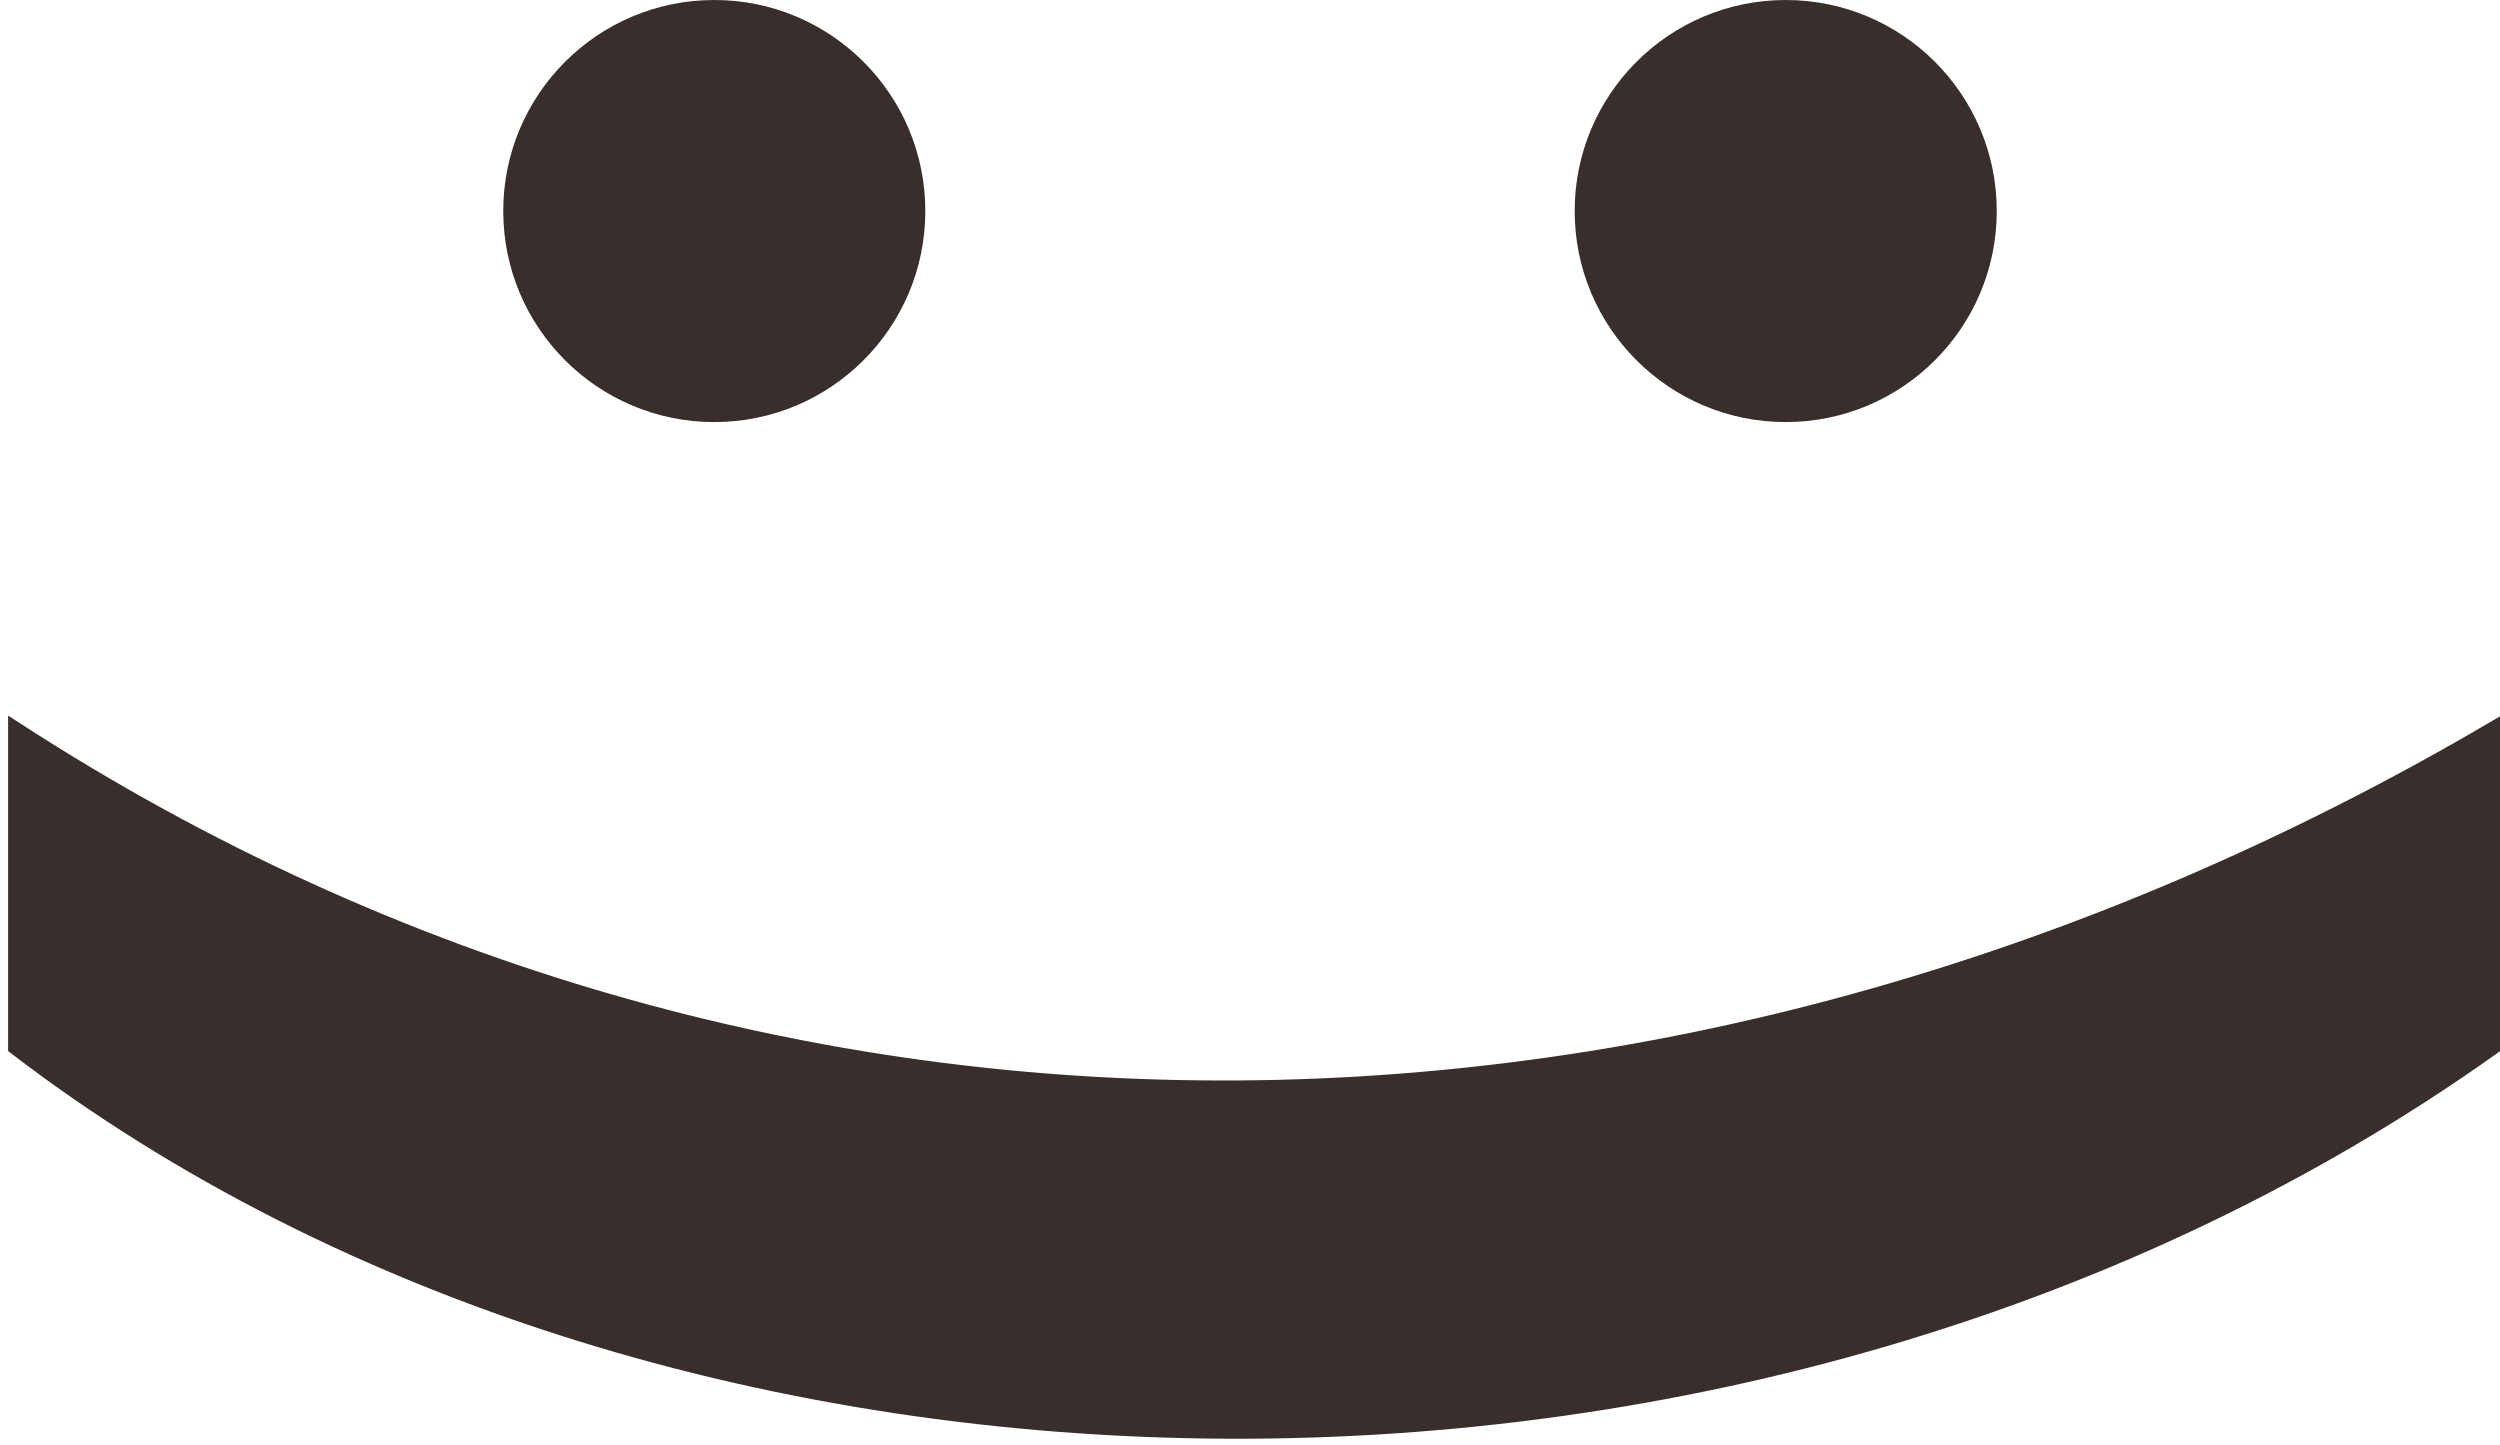 <svg width="154" height="89" viewBox="0 0 154 89" fill="none" xmlns="http://www.w3.org/2000/svg">
<path d="M1 64.5V45C47.502 75.111 104.502 73.702 153.5 45V64.5C108.5 96.5 41.5 95.5 1 64.5Z" fill="#382F2D" stroke="#382F2D"/>
<circle cx="110" cy="13" r="13" fill="#382F2D"/>
<circle cx="44" cy="13" r="13" fill="#382F2D"/>
</svg>
